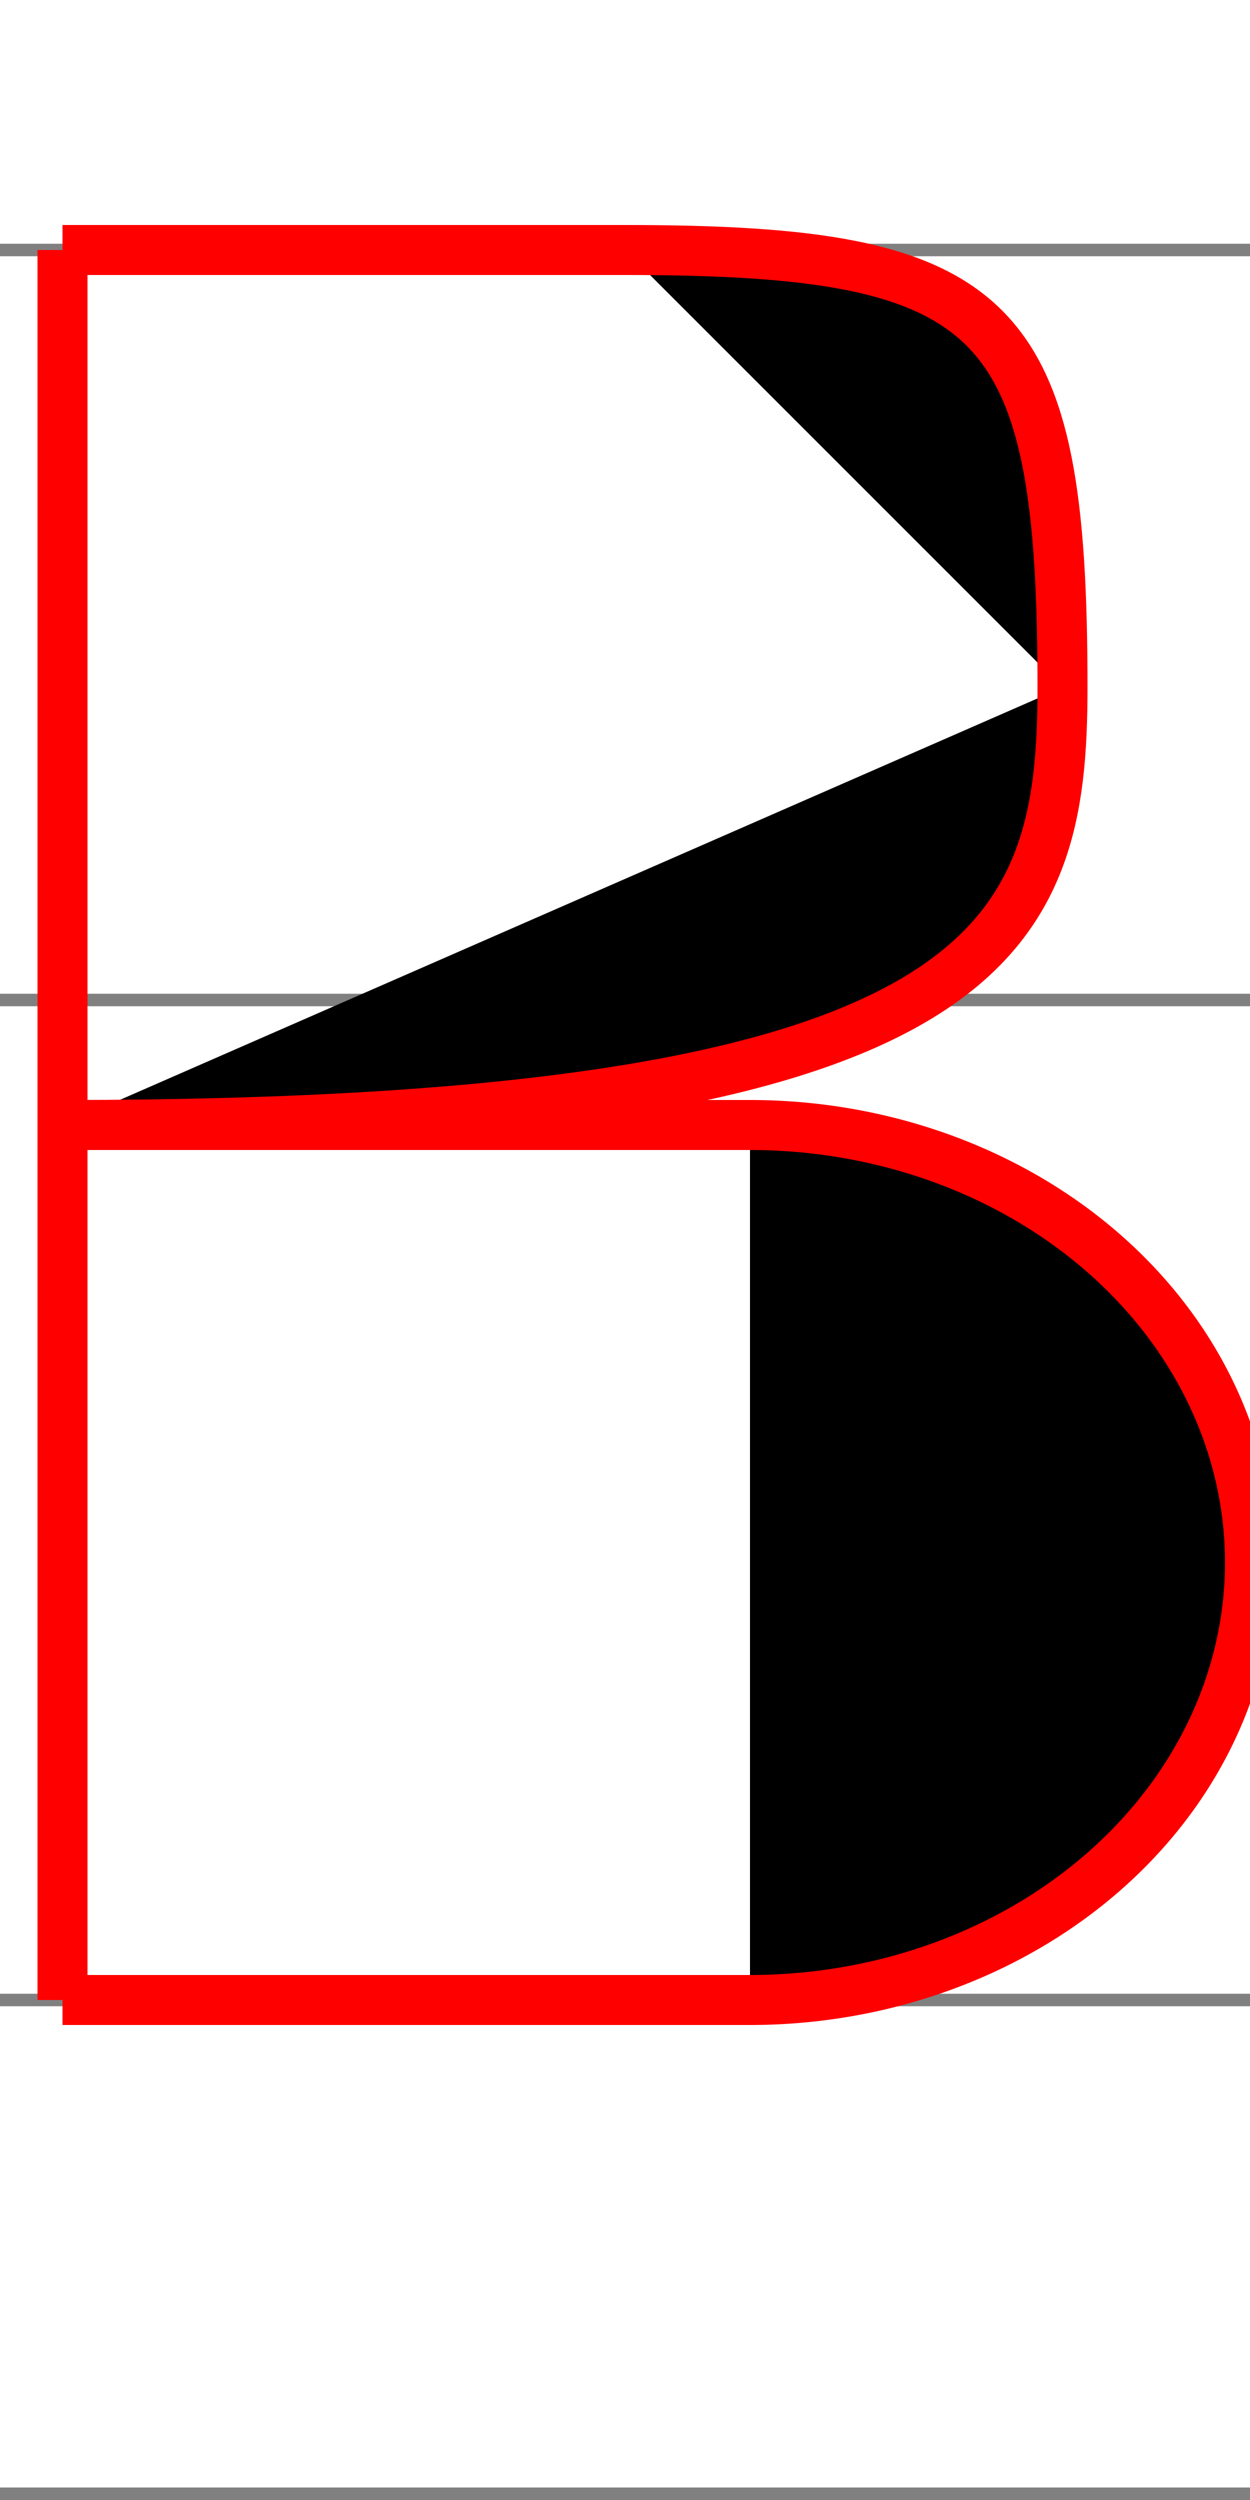 <svg xmlns="http://www.w3.org/2000/svg" width="1000" height="2000" viewBox="0 -1600 1000 2000">
<rect x="0" y="400" width="1000" height="2000" fill="none" stroke="gray" stroke-width="20"/>
<line x1="0" y1="0" x2="1000" y2="0" stroke="gray" stroke-width="10"/>
<line x1="0" y1="-800" x2="1000" y2="-800" stroke="gray" stroke-width="10"/>
<line x1="0" y1="-1400" x2="1000" y2="-1400" stroke="gray" stroke-width="10"/>

<line x1="50" y1="0" x2="50" y2="-1400" stroke="red" stroke-width="40"/>
<line x1="50" y1="-1400" x2="500" y2="-1400" stroke="red" stroke-width="40"/>
<path d="M 500 -1400 C 800 -1400 850 -1350 850 -1050" stroke="red" stroke-width="40"/>
<path d="M 850 -1050 C 850 -850 800 -700 50 -700" stroke="red" stroke-width="40"/>

<path d="M 600 -700 A 400 -350 0 0 0 1000 -350 A 400 -350 0 0 0 600 0" stroke="red" stroke-width="40"/>
<line x1="50" y1="-700" x2="600" y2="-700" stroke="red" stroke-width="40"/>
<line x1="50" y1="0" x2="600" y2="0" stroke="red" stroke-width="40"/>
</svg>

